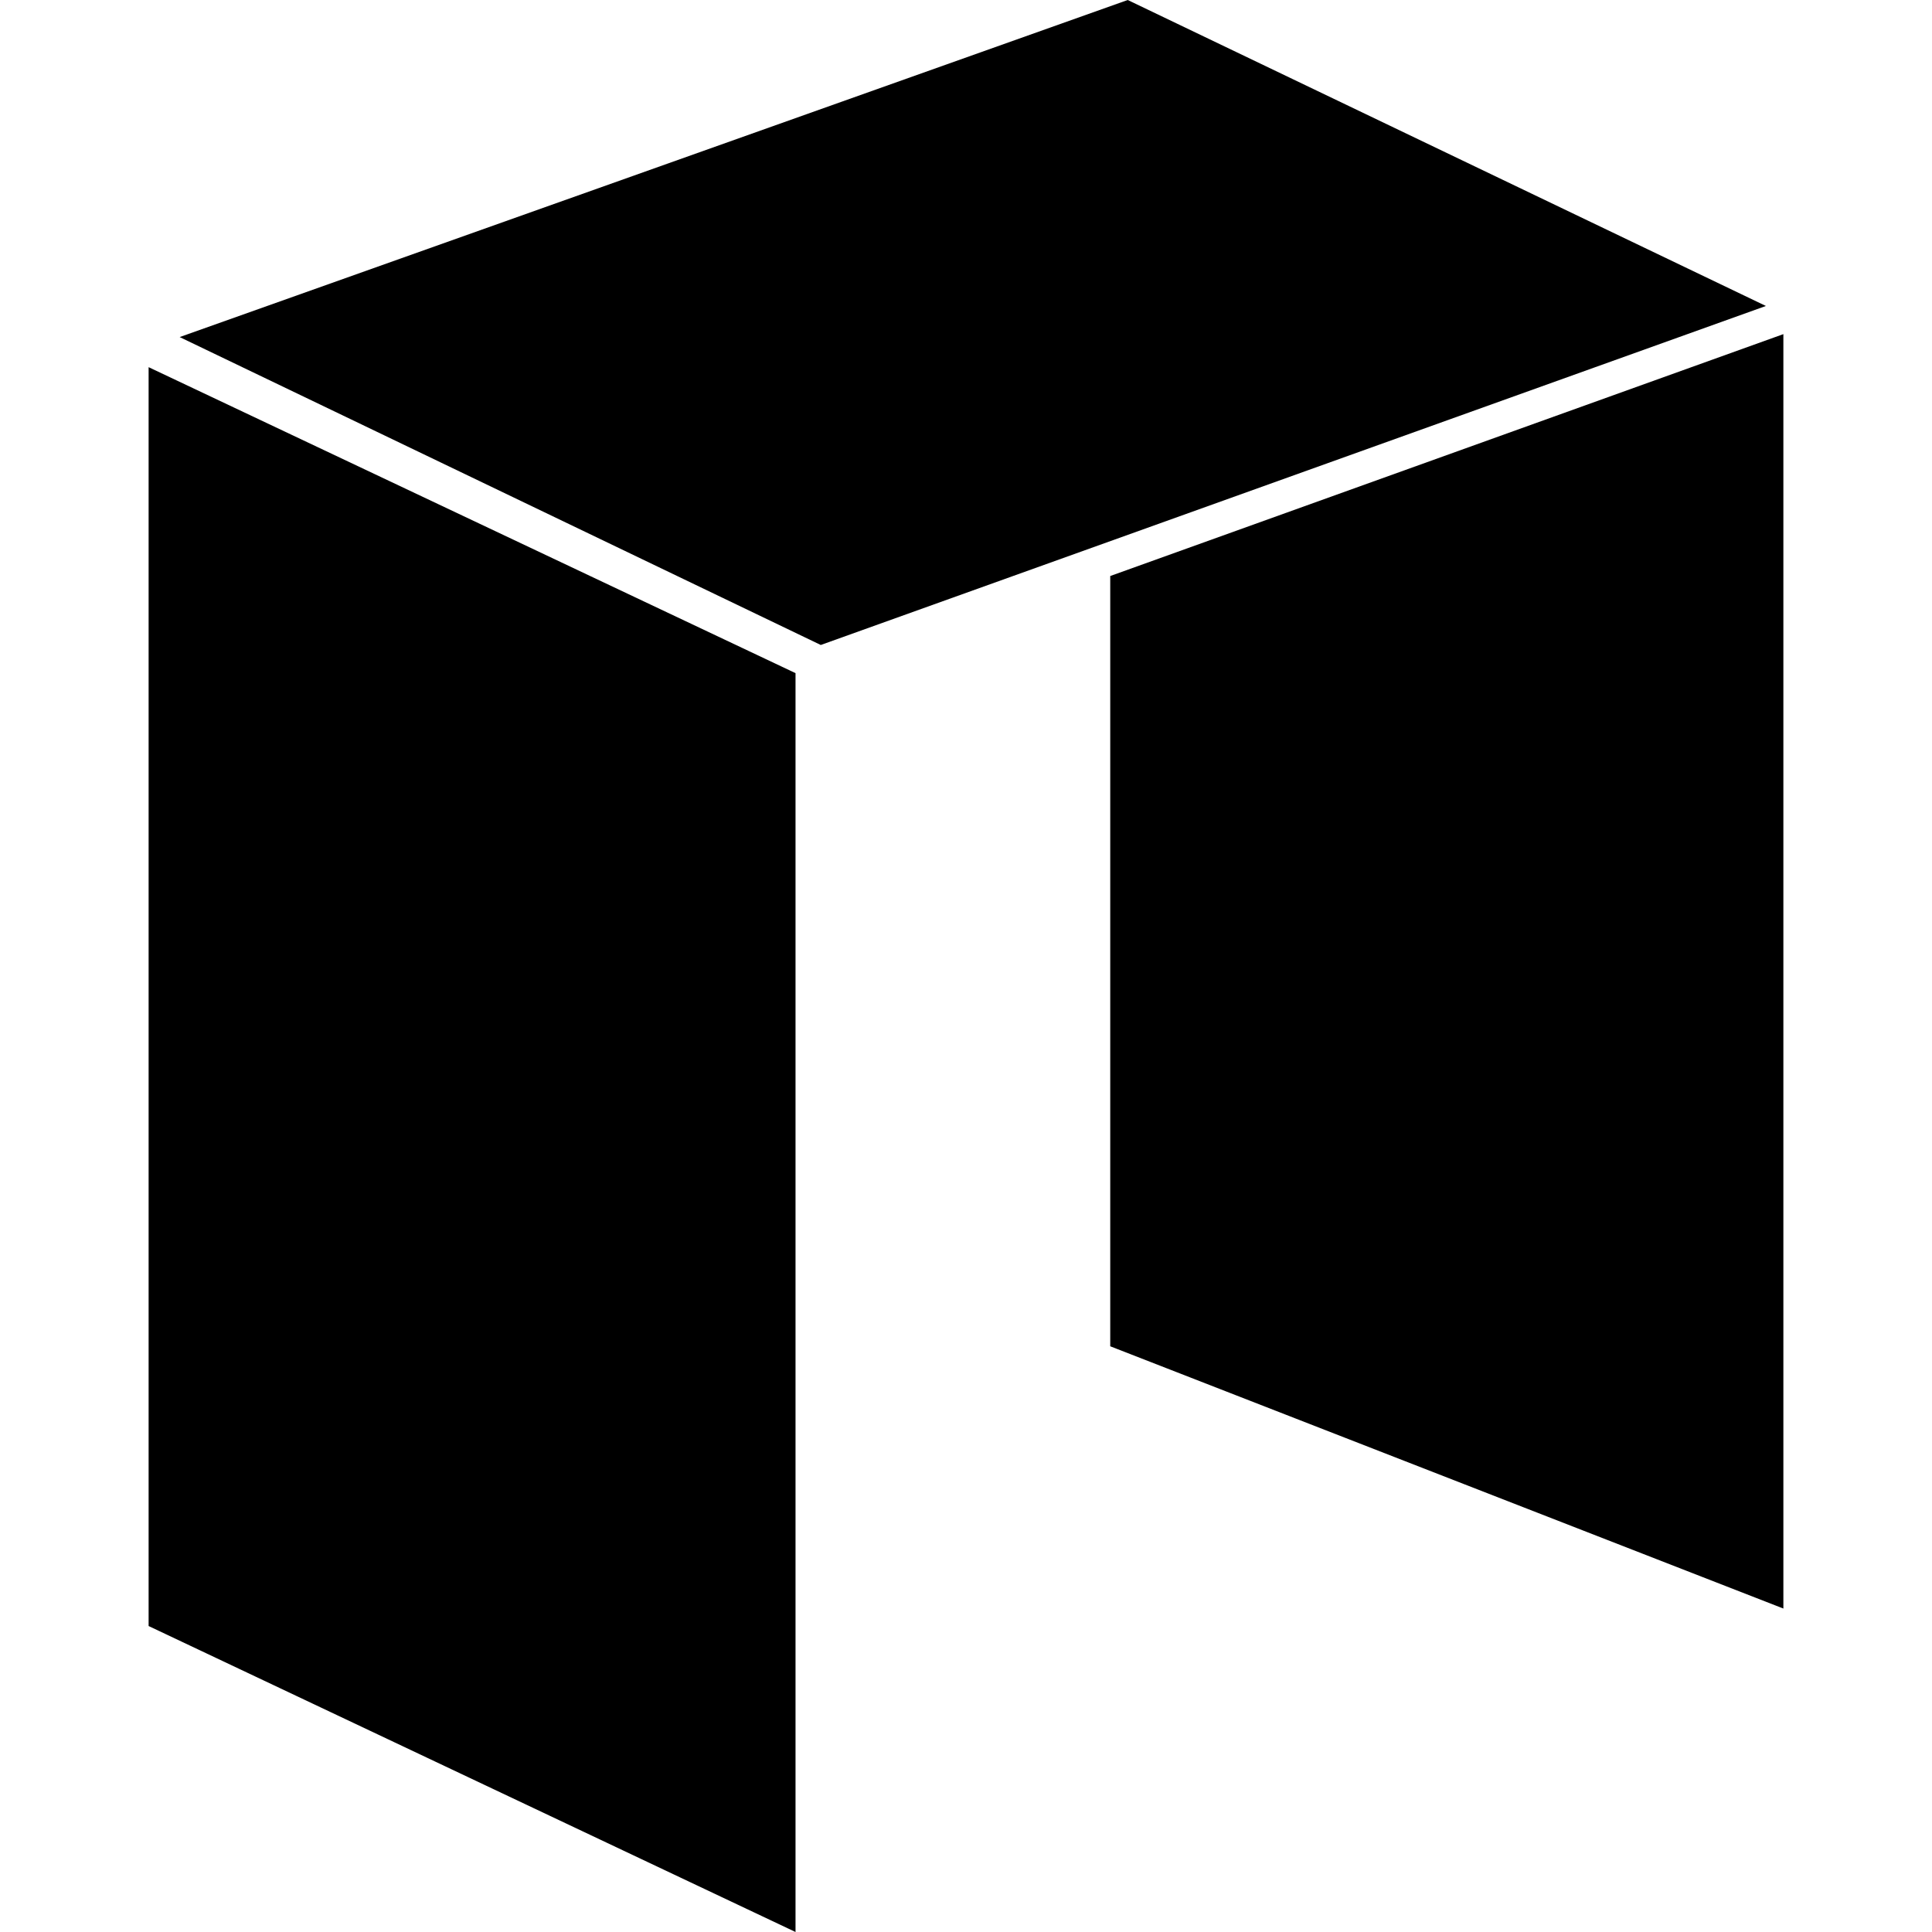 <svg xmlns="http://www.w3.org/2000/svg" viewBox="0 0 1692.31 2000" width="2000" height="2000"><defs><linearGradient id="0" x1="191.59" y1="1712.04" x2="1419.34" y2="662.26" gradientUnits="userSpaceOnUse"><stop stop-color="#000000"/><stop offset="1" stop-color="#000000"/></linearGradient></defs><path d="M153.85,380.09L823.53,696.83V2000L153.85,1683.26V380.09ZM1167.42,0L186,348.94,849.68,667.68l978.38-350.94Zm-18.1,596.29v797.38l696.83,271.49V345.89Z" transform="translate(-153.85)" fill="url(#0)"/></svg>